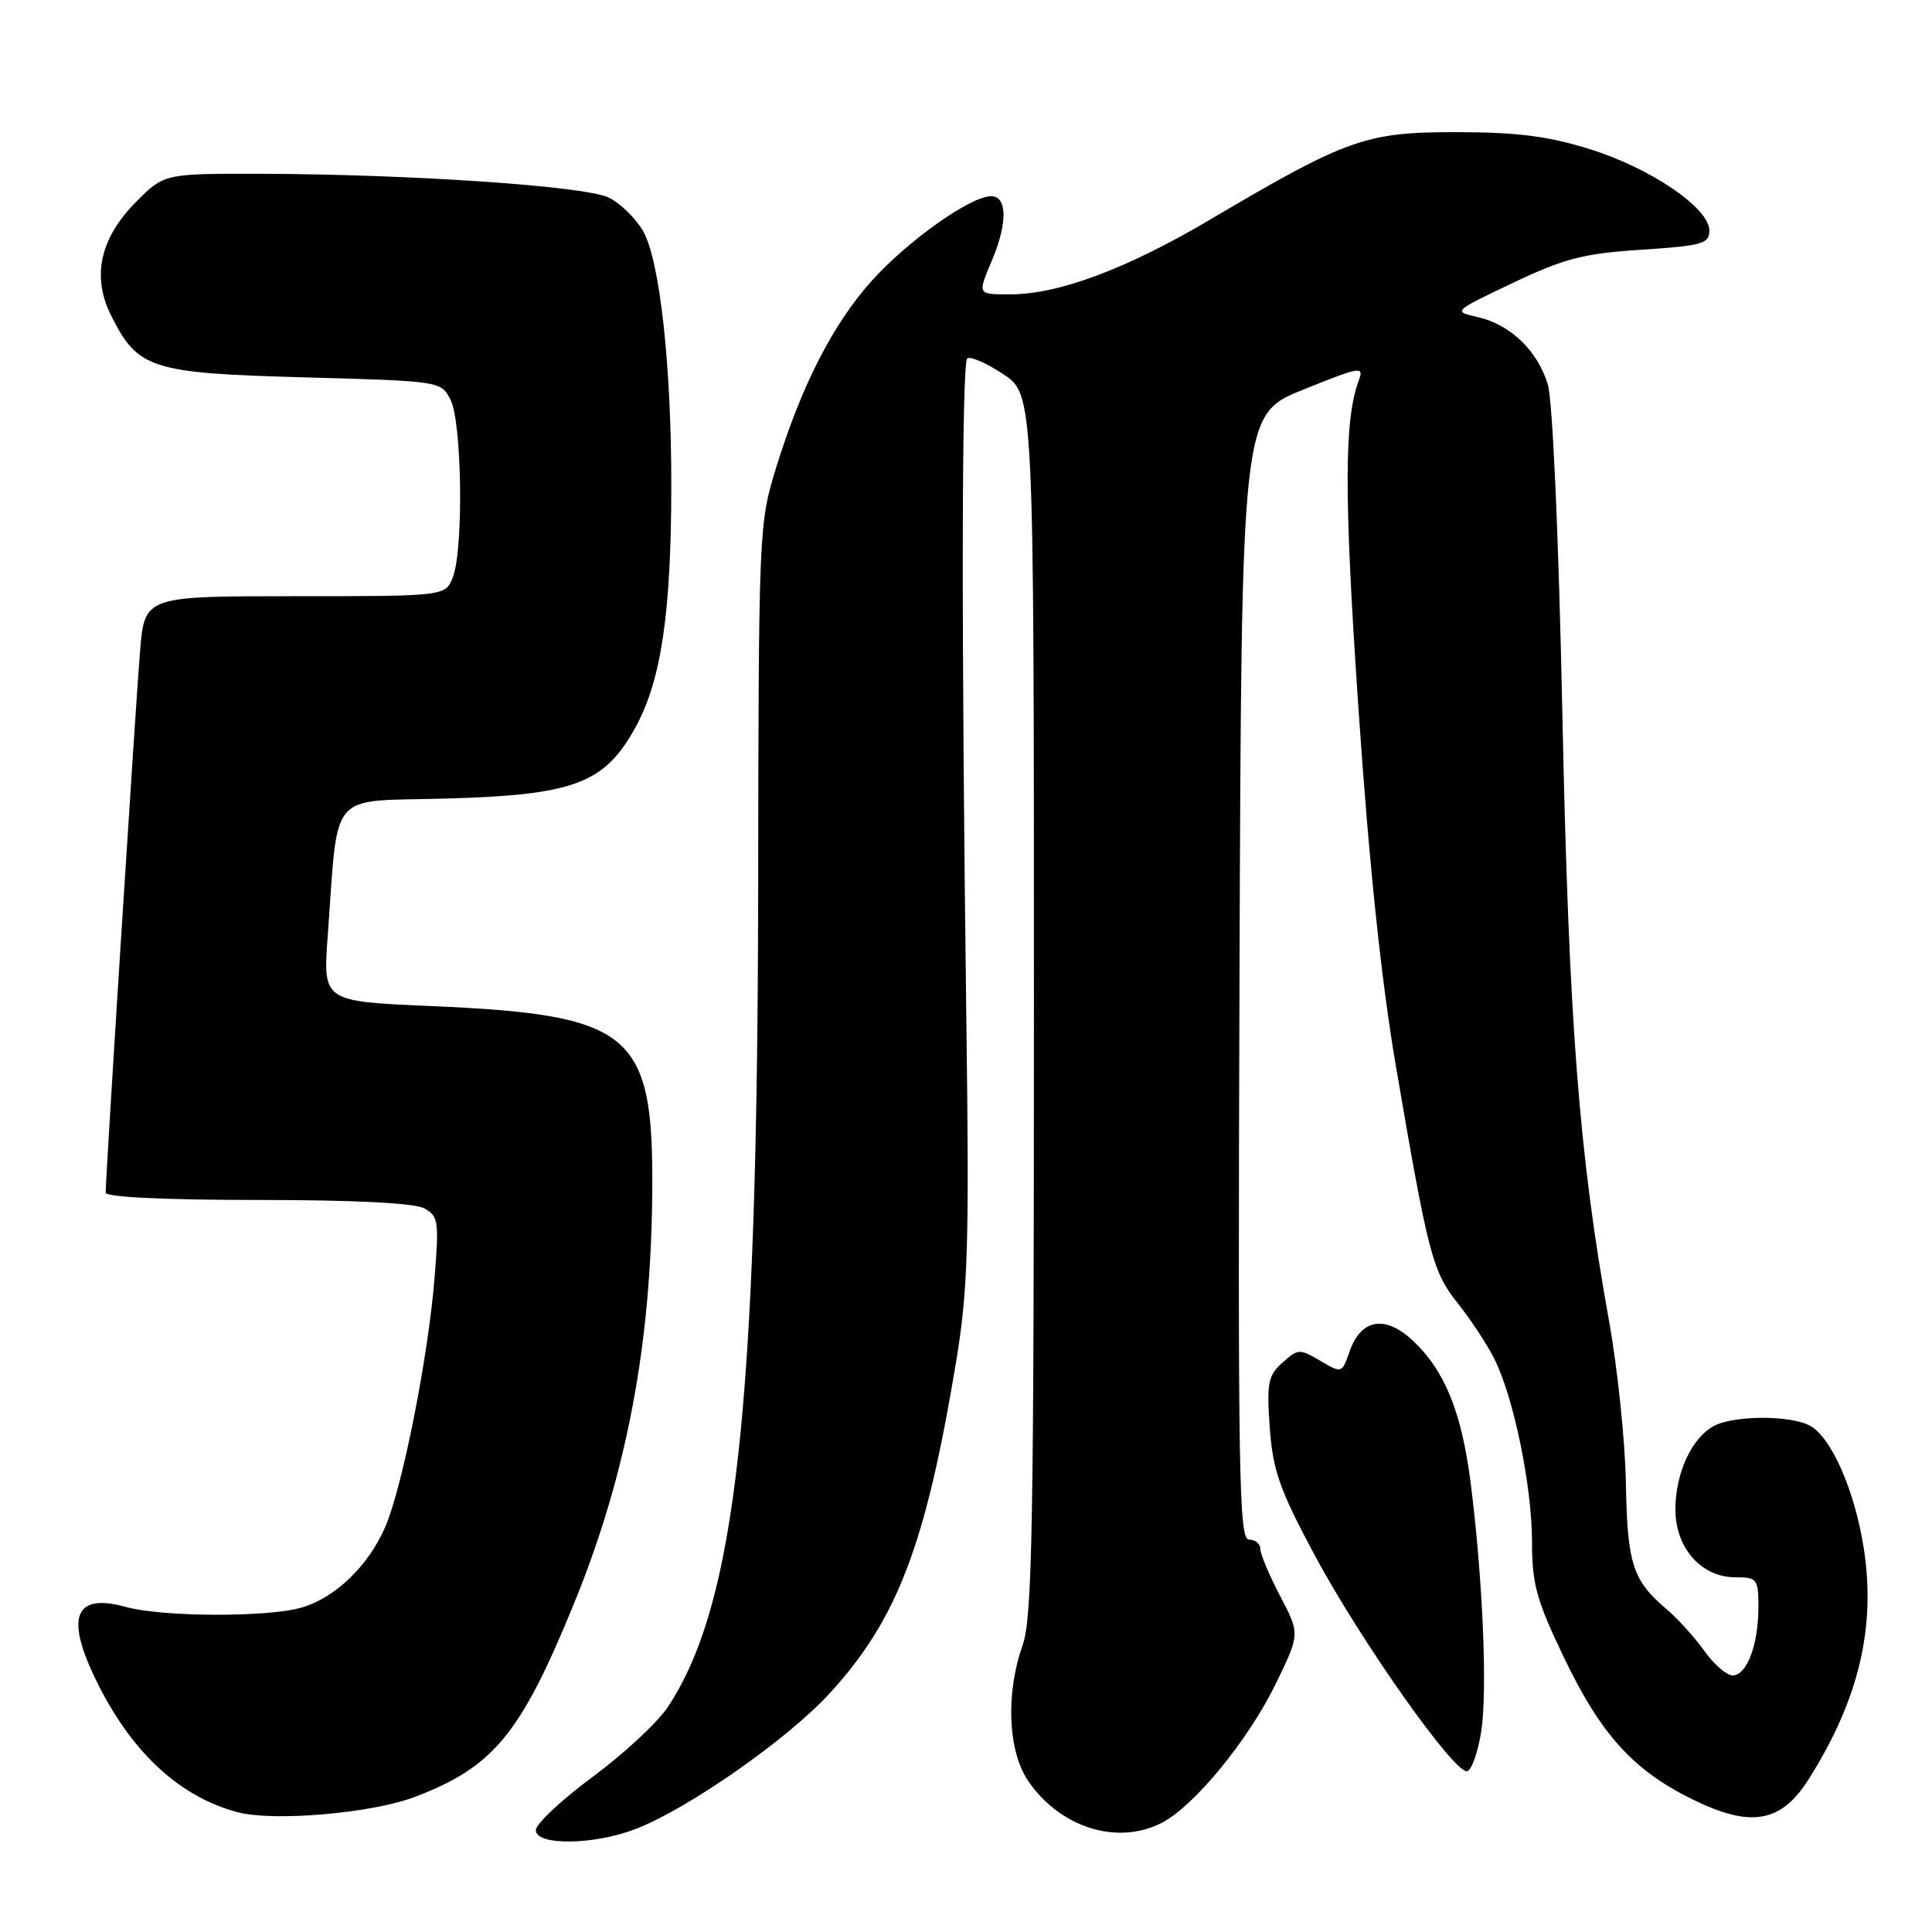 <?xml version="1.0" encoding="UTF-8" standalone="no"?>
<!DOCTYPE svg PUBLIC "-//W3C//DTD SVG 1.1//EN" "http://www.w3.org/Graphics/SVG/1.1/DTD/svg11.dtd" >
<svg xmlns="http://www.w3.org/2000/svg" xmlns:xlink="http://www.w3.org/1999/xlink" version="1.1" viewBox="0 0 256 256">
 <g >
 <path fill="currentColor"
d=" M 84.23 242.35 C 91.21 239.66 104.41 230.42 109.95 224.36 C 118.91 214.57 122.67 204.69 126.68 180.50 C 128.26 170.92 128.44 165.11 128.05 135.50 C 127.38 84.08 127.42 48.24 128.16 47.51 C 128.52 47.15 130.66 48.07 132.91 49.56 C 137.00 52.27 137.00 52.27 137.00 133.01 C 137.00 202.22 136.79 214.36 135.50 218.00 C 133.23 224.44 133.55 232.04 136.25 236.00 C 140.48 242.19 148.08 244.56 153.95 241.53 C 158.25 239.30 165.40 230.58 169.03 223.14 C 172.26 216.51 172.26 216.51 169.63 211.49 C 168.18 208.73 167.00 205.91 167.00 205.23 C 167.00 204.56 166.32 204.00 165.49 204.00 C 164.16 204.00 164.02 195.30 164.24 129.46 C 164.50 54.93 164.50 54.93 172.66 51.64 C 180.29 48.56 180.77 48.48 180.04 50.42 C 178.09 55.67 178.08 65.68 180.01 93.99 C 181.42 114.63 183.03 129.99 185.00 141.49 C 189.25 166.32 189.82 168.50 193.17 172.70 C 194.84 174.79 197.00 178.07 197.98 180.00 C 200.56 185.09 203.00 196.91 203.00 204.35 C 203.00 209.89 203.60 212.07 207.24 219.64 C 212.14 229.87 216.45 234.61 224.35 238.47 C 232.04 242.23 236.02 241.52 239.68 235.72 C 246.33 225.18 248.60 215.58 246.94 205.03 C 245.73 197.41 242.64 190.42 239.81 188.90 C 237.21 187.51 229.74 187.53 227.10 188.95 C 224.16 190.52 222.00 195.20 222.00 200.00 C 222.00 205.12 225.43 209.00 229.95 209.00 C 232.83 209.00 233.00 209.22 233.00 212.93 C 233.00 217.93 231.47 222.00 229.59 222.00 C 228.79 222.00 227.10 220.54 225.83 218.75 C 224.56 216.96 222.27 214.44 220.74 213.14 C 216.34 209.42 215.62 207.16 215.44 196.50 C 215.34 191.00 214.34 181.32 213.20 175.00 C 209.21 152.83 207.87 135.46 207.02 94.50 C 206.53 71.03 205.73 53.02 205.09 50.93 C 203.73 46.46 200.13 43.00 195.82 42.02 C 192.50 41.27 192.50 41.27 200.50 37.47 C 207.30 34.24 209.85 33.58 217.50 33.09 C 225.55 32.56 226.50 32.30 226.50 30.55 C 226.50 27.57 218.75 22.29 210.68 19.77 C 205.16 18.04 201.07 17.52 193.00 17.51 C 180.96 17.50 178.50 18.37 160.26 29.15 C 149.33 35.61 140.26 39.00 133.91 39.00 C 129.44 39.00 129.50 39.12 131.50 34.35 C 133.52 29.51 133.45 26.00 131.34 26.00 C 128.60 26.00 120.30 31.88 115.50 37.22 C 110.38 42.91 106.19 51.11 102.83 62.00 C 100.55 69.39 100.52 70.24 100.46 118.00 C 100.37 186.66 97.51 212.56 88.49 226.19 C 87.15 228.22 82.66 232.39 78.52 235.45 C 74.39 238.51 71.00 241.69 71.00 242.51 C 71.00 244.58 78.69 244.49 84.23 242.35 Z  M 54.94 238.11 C 65.40 234.14 68.99 229.78 76.06 212.47 C 83.06 195.35 86.32 178.04 86.43 157.50 C 86.55 136.81 83.71 134.46 57.14 133.31 C 42.79 132.69 42.79 132.69 43.42 124.09 C 44.86 104.45 43.35 106.24 58.83 105.82 C 76.14 105.36 80.13 103.85 84.27 96.25 C 87.62 90.10 88.93 81.17 88.95 64.50 C 88.97 48.40 87.42 34.40 85.19 30.58 C 84.20 28.88 82.16 26.90 80.64 26.17 C 77.53 24.66 54.35 23.08 34.63 23.03 C 21.76 23.00 21.76 23.00 18.03 26.75 C 13.27 31.54 12.14 36.60 14.69 41.74 C 18.25 48.90 19.94 49.44 40.29 50.00 C 58.44 50.50 58.45 50.50 59.71 53.00 C 61.21 55.98 61.44 72.71 60.02 76.43 C 59.05 79.00 59.05 79.00 39.11 79.00 C 19.17 79.00 19.17 79.00 18.56 86.25 C 18.00 92.95 14.00 155.87 14.00 158.04 C 14.00 158.62 21.87 159.00 34.07 159.00 C 46.74 159.00 54.89 159.40 56.19 160.10 C 58.09 161.12 58.19 161.79 57.58 169.35 C 56.72 179.94 53.31 197.12 51.03 202.37 C 48.78 207.53 44.39 211.74 39.93 213.02 C 35.41 214.32 21.48 214.26 16.68 212.93 C 9.68 210.98 8.53 214.43 13.16 223.50 C 17.76 232.50 23.97 238.13 31.50 240.13 C 36.24 241.39 49.27 240.27 54.94 238.11 Z  M 196.27 229.42 C 197.11 224.06 196.48 209.15 194.87 196.50 C 193.68 187.13 191.44 181.60 187.22 177.65 C 183.54 174.20 180.33 174.75 178.82 179.09 C 177.81 181.98 177.79 181.99 174.94 180.31 C 172.22 178.70 171.98 178.71 169.93 180.56 C 168.02 182.27 167.83 183.27 168.25 189.16 C 168.65 194.80 169.53 197.33 174.11 205.90 C 180.26 217.40 192.84 235.22 194.43 234.69 C 195.02 234.49 195.85 232.12 196.27 229.42 Z "/>
</g>
</svg>